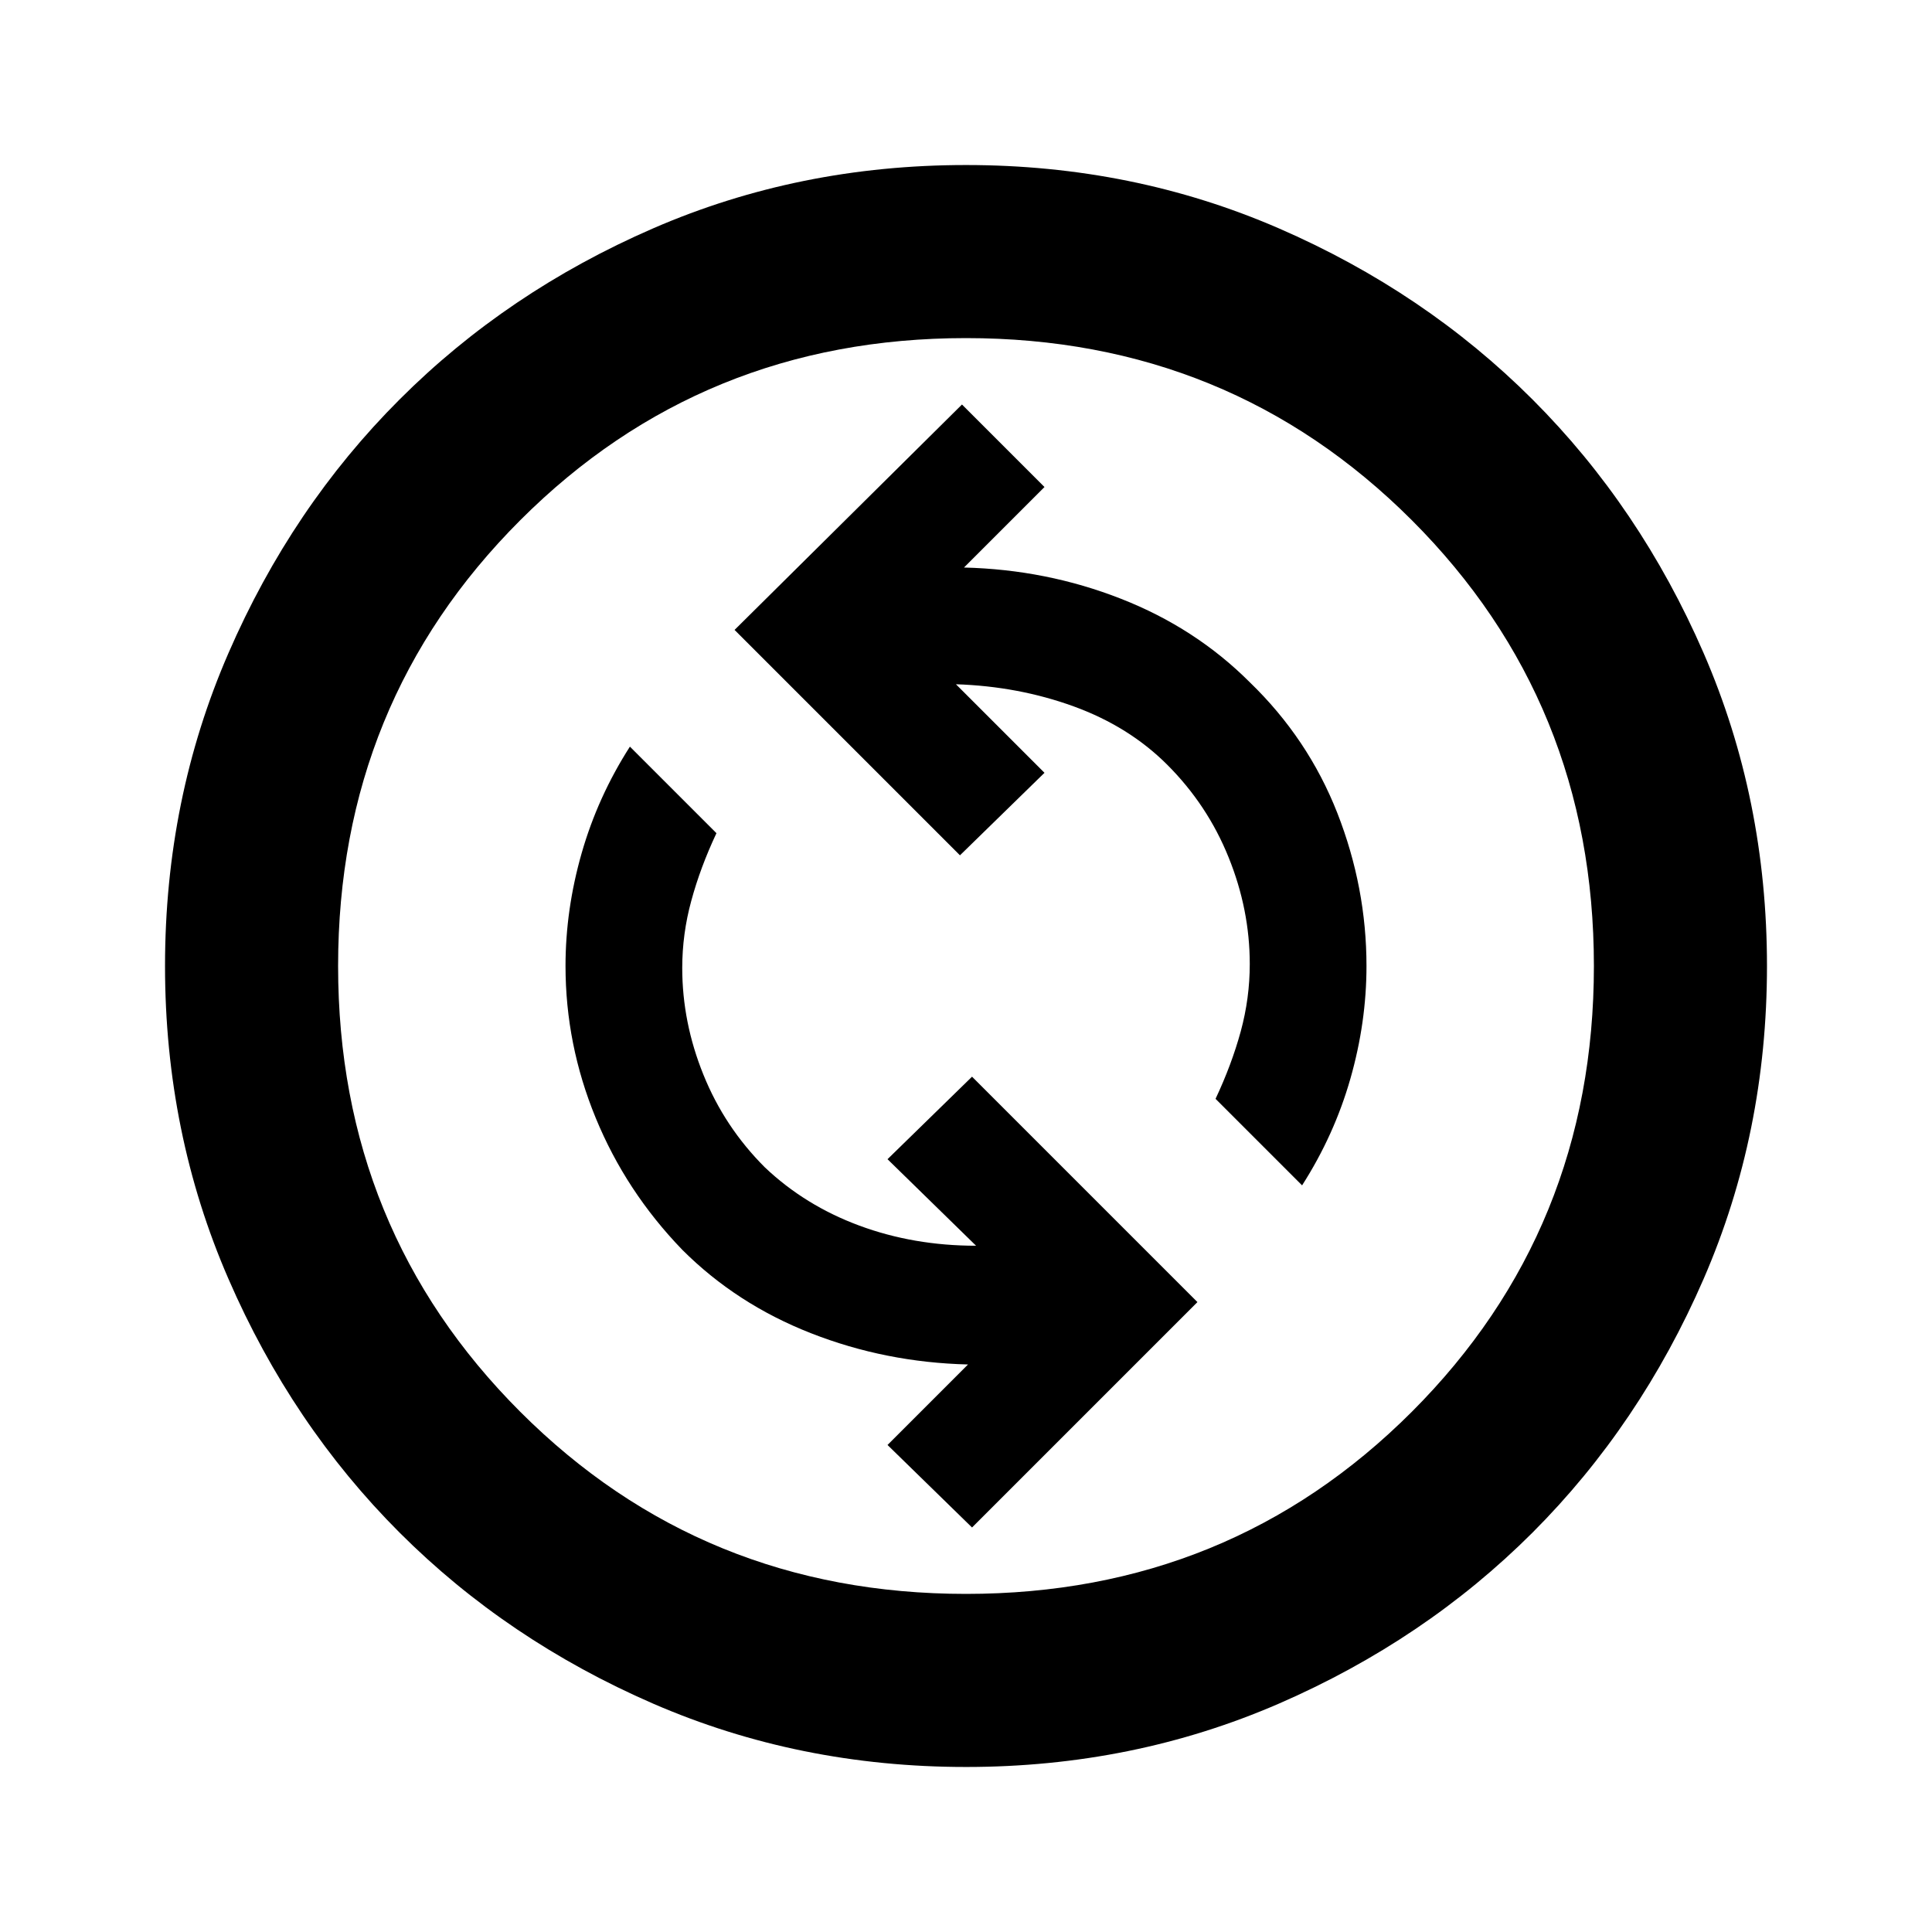 <svg xmlns="http://www.w3.org/2000/svg" height="24" width="24"><path d="m12.075 18.975 2.8-2.8-2.8-2.8-1.05 1.025 1.1 1.075q-.775 0-1.45-.25Q10 14.975 9.5 14.5q-.5-.5-.762-1.15-.263-.65-.263-1.325 0-.425.113-.837.112-.413.312-.838L7.825 9.275q-.4.625-.6 1.325-.2.7-.2 1.4 0 .975.375 1.887.375.913 1.075 1.638.675.675 1.6 1.037.925.363 1.95.388l-1 1Zm4.1-4.25q.4-.625.6-1.325.2-.7.2-1.4 0-.975-.362-1.9-.363-.925-1.088-1.625-.675-.675-1.6-1.037-.925-.363-1.95-.388l1-1-1.025-1.025-2.825 2.8 2.8 2.8 1.05-1.025-1.1-1.1q.775.025 1.463.275.687.25 1.162.725.5.5.762 1.15.263.65.263 1.325 0 .425-.112.837-.113.413-.313.838ZM12 21.95q-2.075 0-3.887-.787-1.813-.788-3.15-2.125-1.338-1.338-2.125-3.151Q2.05 14.075 2.05 12t.788-3.887q.787-1.813 2.125-3.15Q6.3 3.625 8.113 2.837 9.925 2.05 12 2.05t3.887.787q1.813.788 3.151 2.126 1.337 1.337 2.125 3.15.787 1.812.787 3.887t-.787 3.887q-.788 1.813-2.125 3.151-1.338 1.337-3.151 2.125-1.812.787-3.887.787Zm0-2.15q3.275 0 5.538-2.262Q19.8 15.275 19.8 12q0-3.275-2.262-5.538Q15.275 4.2 12 4.2q-3.275 0-5.537 2.262Q4.2 8.725 4.2 12q0 3.275 2.263 5.538Q8.725 19.8 12 19.8Zm0-7.8Z"/></svg>